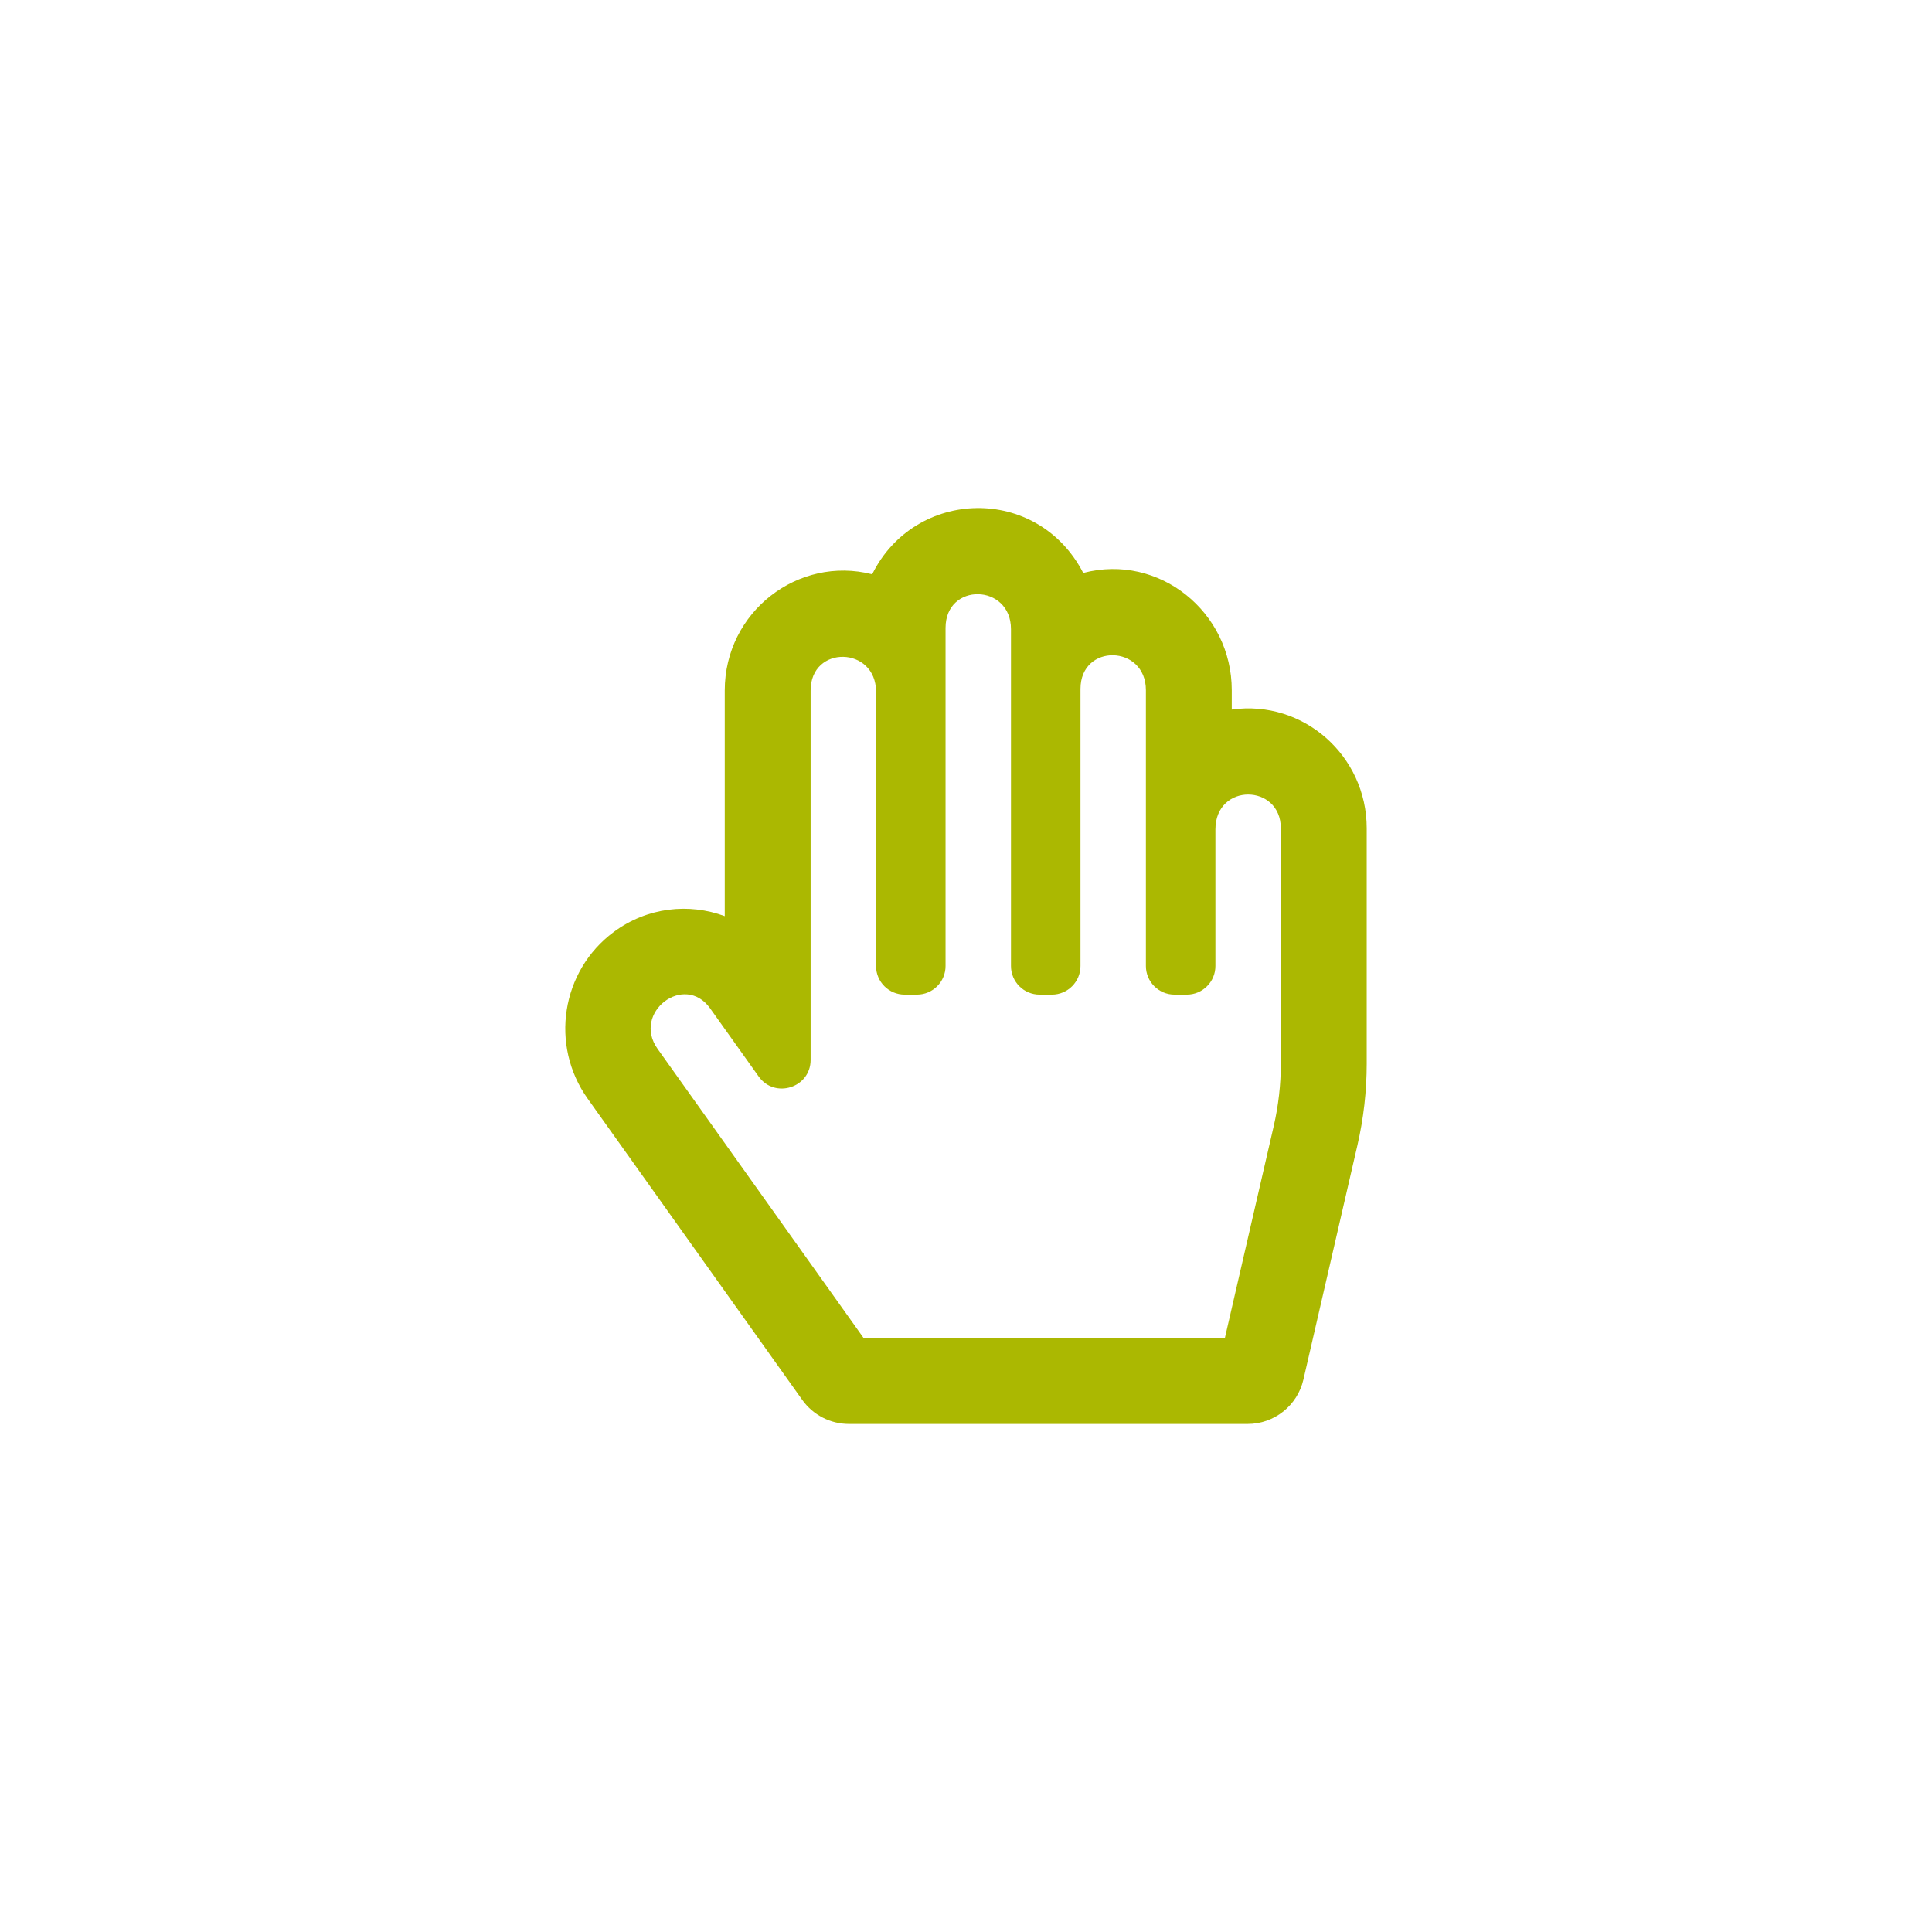 <?xml version="1.0" encoding="UTF-8" standalone="no" ?>
<!DOCTYPE svg PUBLIC "-//W3C//DTD SVG 1.1//EN" "http://www.w3.org/Graphics/SVG/1.1/DTD/svg11.dtd">
<svg xmlns="http://www.w3.org/2000/svg" xmlns:xlink="http://www.w3.org/1999/xlink" version="1.1" width="1080" height="1080" viewBox="0 0 1080 1080" xml:space="preserve">
<desc>Created with Fabric.js 5.2.4</desc>
<defs>
</defs>
<g transform="matrix(1 0 0 1 540 540)" id="dcc05680-c5d5-4f01-a463-ed85562d5273"  >
<rect style="stroke: none; stroke-width: 1; stroke-dasharray: none; stroke-linecap: butt; stroke-dashoffset: 0; stroke-linejoin: miter; stroke-miterlimit: 4; fill: rgb(255,255,255); fill-rule: nonzero; opacity: 1; visibility: hidden;" vector-effect="non-scaling-stroke"  x="-540" y="-540" rx="0" ry="0" width="1080" height="1080" />
</g>
<g transform="matrix(1 0 0 1 540 540)" id="a2a53075-fb5e-4031-b2b0-258ee5c96208"  >
</g>
<g transform="matrix(1 0 0 1 540 540)"  >
<path style="stroke: rgb(2,122,178); stroke-width: 0; stroke-dasharray: none; stroke-linecap: butt; stroke-dashoffset: 0; stroke-linejoin: miter; stroke-miterlimit: 4; fill: rgb(171,184,1); fill-rule: nonzero; opacity: 1;" vector-effect="non-scaling-stroke"  transform=" translate(-224, -256)" d="M 372.57 112.641 L 372.57 101.816 C 372.57 58.204 332.05 25.125 289.531 36.27 C 263.902 -13.23 195.441 -11.18 171.549 37.017 C 130.269 26.456 89.144 57.945 89.144 102 L 89.144 228.13 C 69.191 220.703 45.836 223.062 27.061 237.001 C -2.294 258.797 -8.733 300.334 12.511 330.154 L 132.48 498.569 C 138.485 506.997 148.194 512.001 158.542 512.001 L 381.439 512.001 C 396.343 512.001 409.274 501.712 412.621 487.188 L 442.805 356.23 C 446.254 341.253 447.997 325.933 448 310.564 L 448 179 C 448 138.38 412.477 107.008 372.57 112.641 z M 399.997 310.563 C 399.997 322.294 398.663 334.032 396.032 345.449 L 368.707 464 L 166.787 464 L 51.591 302.303 C 37.152 282.033 66.614 259.527 80.985 279.698 L 108.113 317.777 C 117.108 330.403 137.144 324.064 137.144 308.494 L 137.144 102 C 137.144 76.355 173.715 77.19 173.715 102.691 L 173.715 256 C 173.715 264.837 180.878 272 189.715 272 L 196.571 272 C 205.408 272 212.571 264.837 212.571 256 L 212.571 67 C 212.571 41.337 249.142 42.19 249.142 67.691 L 249.142 256 C 249.142 264.837 256.305 272 265.142 272 L 271.998 272 C 280.835 272 287.998 264.837 287.998 256 L 287.998 101.125 C 287.998 75.453 324.568 76.315 324.568 101.816 L 324.568 256 C 324.568 264.837 331.731 272 340.568 272 L 347.425 272 C 356.262 272 363.425 264.837 363.425 256 L 363.425 179.691 C 363.425 153.449 399.995 154.051 399.995 179 L 399.995 310.563 z" stroke-linecap="round" />
</g>
</svg>